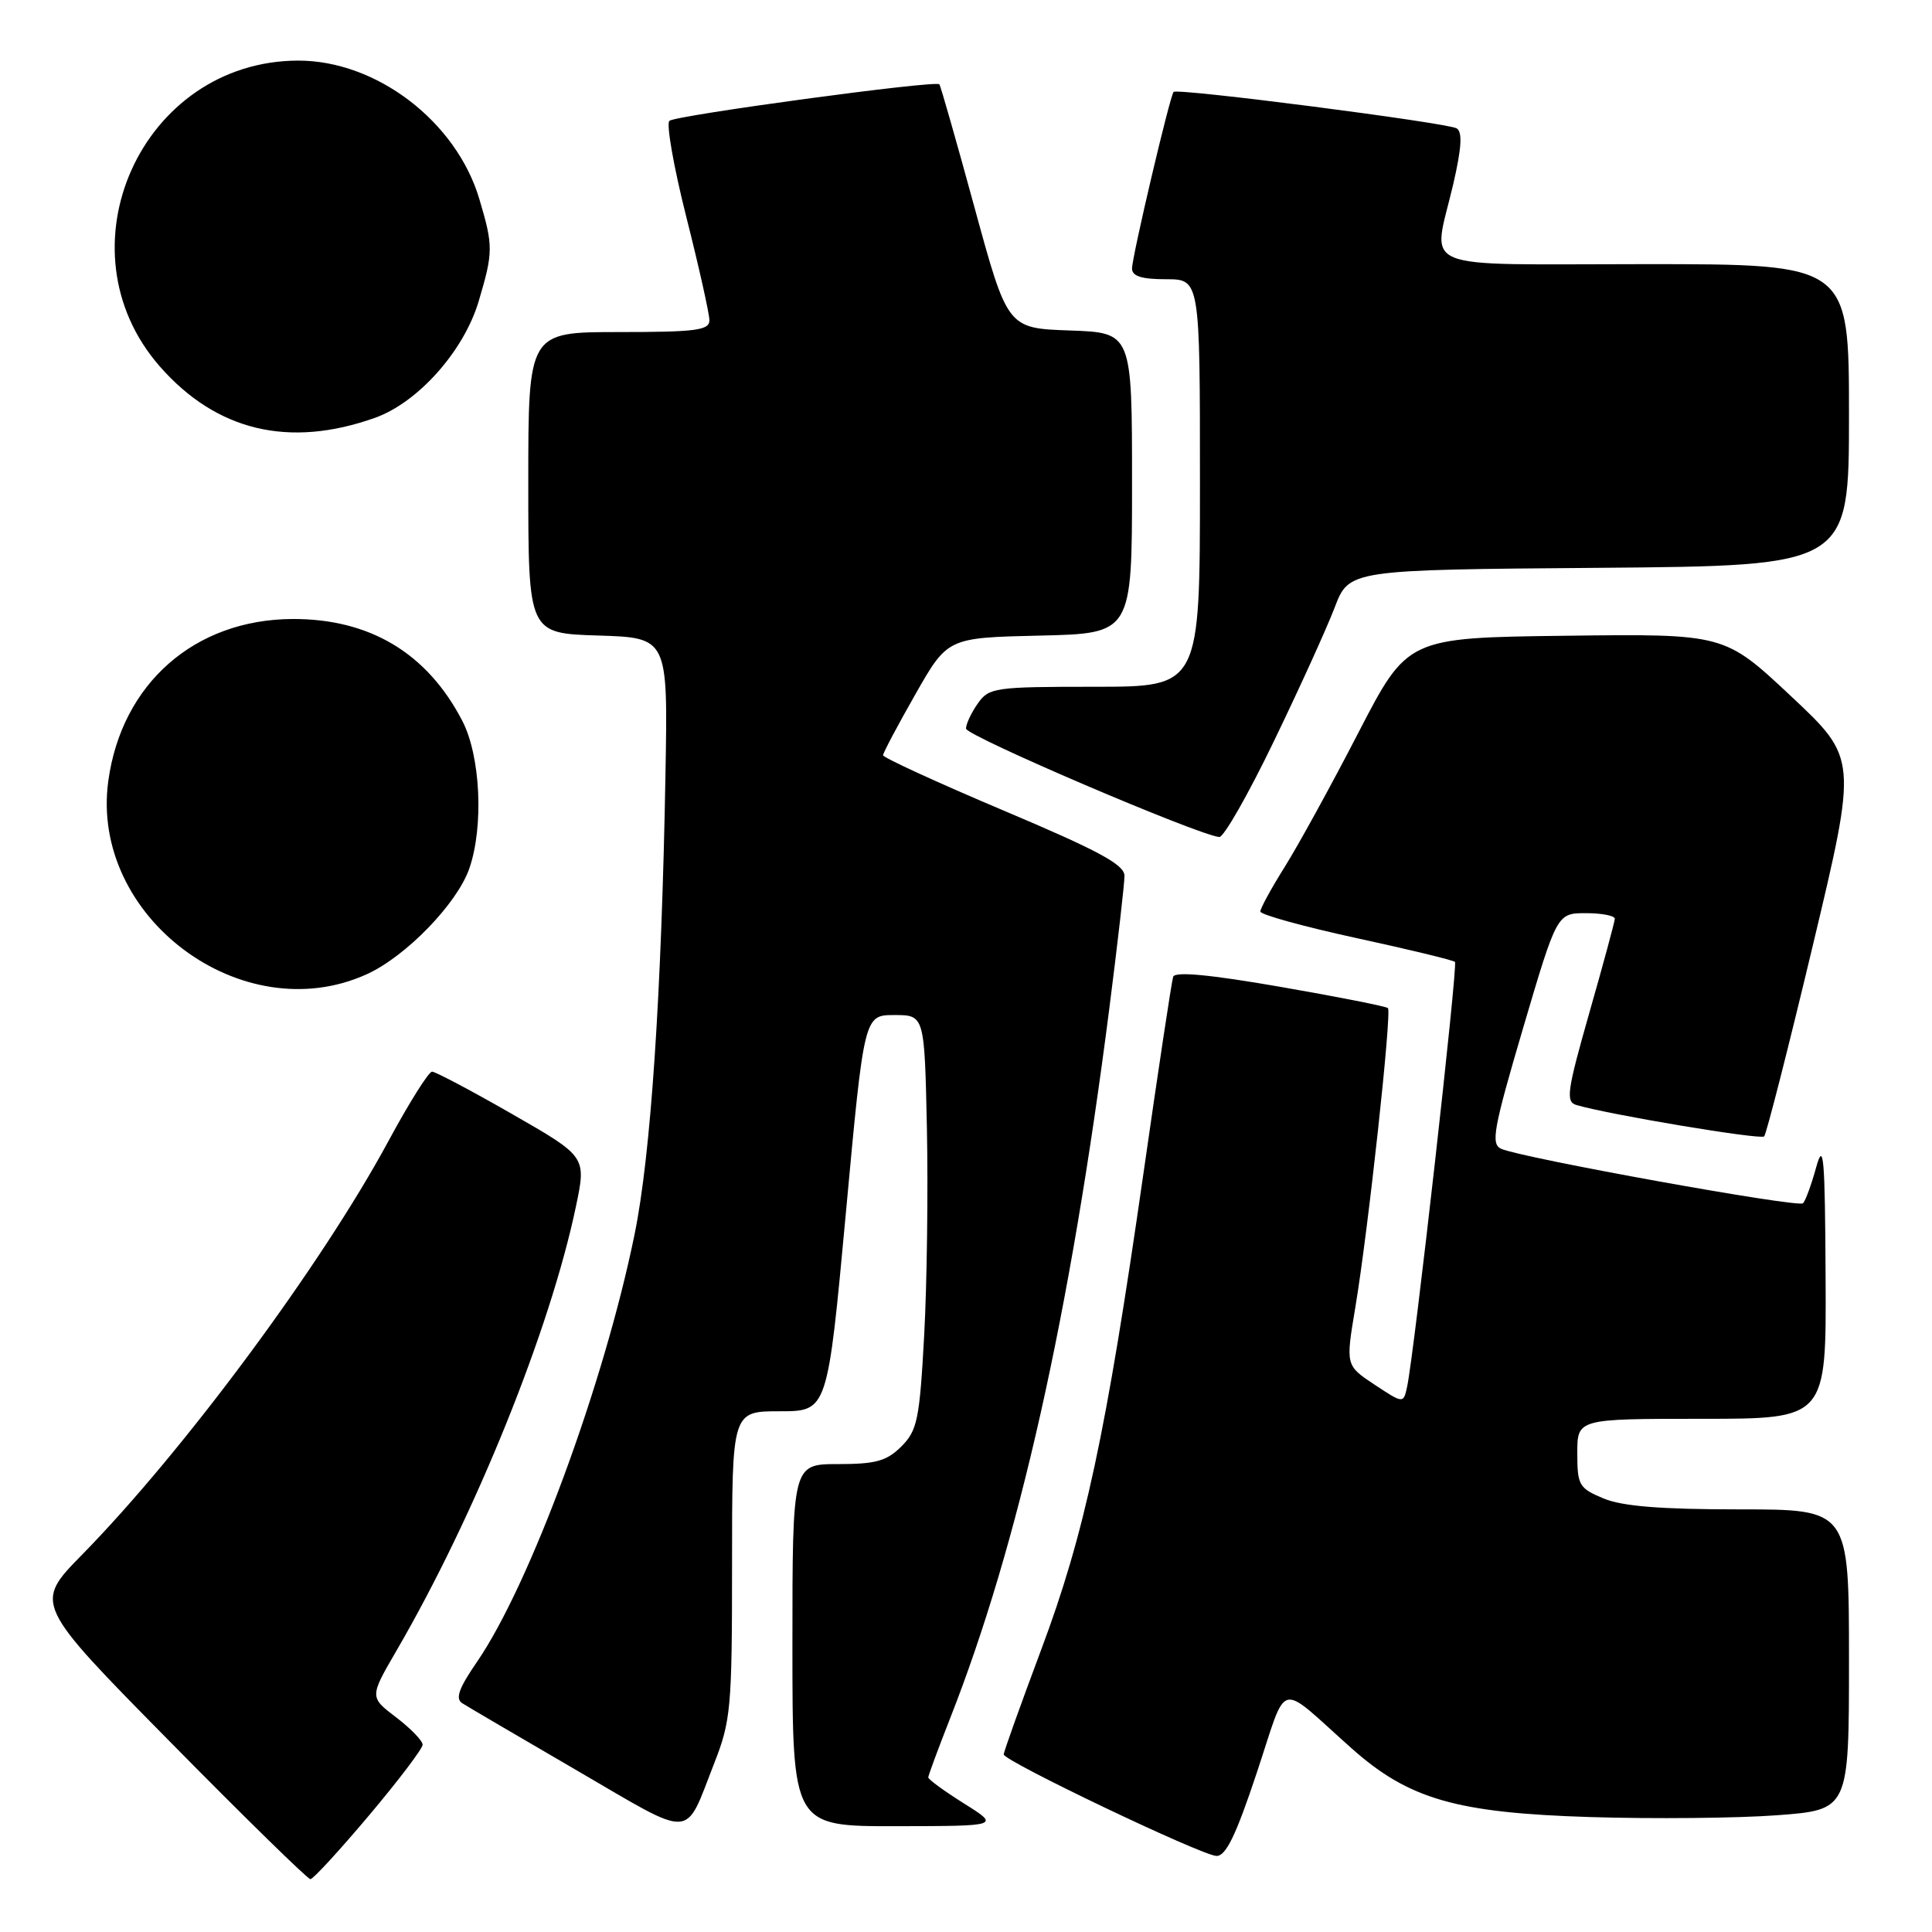 <?xml version="1.0" encoding="UTF-8" standalone="no"?>
<!DOCTYPE svg PUBLIC "-//W3C//DTD SVG 1.1//EN" "http://www.w3.org/Graphics/SVG/1.1/DTD/svg11.dtd" >
<svg xmlns="http://www.w3.org/2000/svg" xmlns:xlink="http://www.w3.org/1999/xlink" version="1.1" viewBox="0 0 256 256">
 <g >
 <path fill="currentColor"
d=" M 48.89 240.56 C 52.80 235.92 56.00 231.70 56.00 231.18 C 56.00 230.66 54.42 229.03 52.48 227.55 C 48.96 224.87 48.96 224.87 52.56 218.68 C 62.96 200.79 72.89 176.21 76.31 159.88 C 77.70 153.26 77.70 153.26 67.88 147.63 C 62.48 144.53 57.69 142.00 57.25 142.00 C 56.80 142.00 54.20 146.14 51.47 151.20 C 42.61 167.61 24.33 192.29 10.88 206.00 C 4.50 212.50 4.50 212.50 22.49 230.75 C 32.38 240.79 40.77 249.00 41.13 249.00 C 41.49 249.00 44.98 245.20 48.89 240.56 Z  M 166.52 234.93 C 170.72 222.35 169.09 222.77 179.08 231.65 C 186.67 238.41 192.96 240.22 210.72 240.77 C 219.10 241.03 230.23 240.92 235.47 240.53 C 245.00 239.81 245.00 239.81 245.00 219.91 C 245.00 200.00 245.00 200.00 230.47 200.00 C 220.04 200.00 214.96 199.59 212.47 198.55 C 209.23 197.20 209.00 196.80 209.00 192.55 C 209.00 188.00 209.00 188.00 225.50 188.00 C 242.00 188.00 242.00 188.00 241.90 169.25 C 241.82 153.24 241.64 151.11 240.65 154.68 C 240.02 156.98 239.23 159.12 238.91 159.44 C 238.28 160.06 201.60 153.43 198.91 152.22 C 197.52 151.59 197.88 149.60 201.81 136.25 C 206.31 121.00 206.31 121.00 210.15 121.00 C 212.27 121.00 213.99 121.34 213.97 121.75 C 213.95 122.16 212.43 127.78 210.59 134.22 C 207.64 144.58 207.44 146.00 208.88 146.42 C 213.22 147.70 233.28 151.05 233.76 150.58 C 234.05 150.28 236.96 138.89 240.21 125.27 C 246.12 100.50 246.12 100.50 237.31 92.24 C 228.50 83.98 228.50 83.98 207.50 84.24 C 186.50 84.50 186.50 84.50 180.00 97.07 C 176.43 103.99 172.04 111.98 170.25 114.84 C 168.46 117.69 167.00 120.37 167.00 120.78 C 167.00 121.19 172.71 122.77 179.69 124.29 C 186.67 125.80 192.56 127.23 192.79 127.46 C 193.20 127.86 187.39 179.39 186.45 183.75 C 185.96 186.00 185.96 186.00 182.13 183.47 C 178.30 180.93 178.30 180.93 179.59 173.22 C 181.30 162.99 184.44 134.11 183.91 133.58 C 183.68 133.35 177.26 132.08 169.65 130.76 C 160.31 129.14 155.69 128.70 155.45 129.43 C 155.25 130.02 153.48 141.75 151.51 155.50 C 146.55 190.05 143.73 203.22 137.95 218.63 C 135.23 225.90 133.00 232.12 133.00 232.47 C 133.00 233.34 159.13 245.82 161.17 245.92 C 162.42 245.98 163.75 243.26 166.52 234.93 Z  M 94.63 233.66 C 96.85 228.01 97.00 226.31 97.00 207.31 C 97.00 187.00 97.00 187.00 103.33 187.00 C 109.65 187.00 109.65 187.00 112.08 160.75 C 114.50 134.50 114.50 134.50 118.50 134.50 C 122.50 134.50 122.50 134.50 122.82 149.50 C 122.99 157.75 122.83 170.08 122.46 176.91 C 121.85 188.10 121.55 189.54 119.44 191.66 C 117.49 193.60 116.05 194.00 111.05 194.00 C 105.00 194.00 105.00 194.00 105.00 218.00 C 105.00 242.00 105.00 242.00 118.75 241.98 C 132.50 241.96 132.50 241.96 127.75 238.98 C 125.14 237.34 123.00 235.78 123.00 235.52 C 123.00 235.26 124.29 231.78 125.86 227.78 C 134.97 204.63 141.78 174.28 146.98 133.71 C 148.09 125.03 149.00 117.08 149.00 116.05 C 149.00 114.57 145.57 112.72 133.00 107.41 C 124.20 103.69 117.00 100.38 117.01 100.07 C 117.02 99.76 118.94 96.12 121.29 92.00 C 125.56 84.50 125.56 84.50 137.78 84.22 C 150.00 83.94 150.00 83.94 150.00 64.01 C 150.00 44.08 150.00 44.08 141.75 43.79 C 133.50 43.50 133.50 43.50 129.13 27.50 C 126.73 18.70 124.63 11.35 124.47 11.17 C 123.97 10.61 89.56 15.28 88.70 16.01 C 88.26 16.39 89.27 22.14 90.95 28.79 C 92.63 35.44 94.00 41.58 94.00 42.44 C 94.00 43.77 92.20 44.00 82.00 44.00 C 70.00 44.00 70.00 44.00 70.00 63.96 C 70.00 83.92 70.00 83.92 79.25 84.21 C 88.50 84.50 88.50 84.50 88.18 102.50 C 87.66 131.82 86.24 153.02 84.08 163.58 C 80.05 183.34 70.21 210.03 63.18 220.24 C 60.80 223.70 60.31 225.08 61.24 225.68 C 61.94 226.13 68.80 230.15 76.50 234.63 C 92.18 243.76 90.64 243.84 94.63 233.66 Z  M 48.60 129.09 C 53.79 126.74 60.59 119.71 62.19 115.07 C 64.12 109.48 63.67 100.14 61.25 95.50 C 56.60 86.54 49.00 81.99 38.78 82.02 C 25.80 82.07 16.12 90.57 14.35 103.48 C 11.88 121.47 32.10 136.59 48.60 129.09 Z  M 168.78 98.25 C 172.17 91.24 175.80 83.25 176.85 80.50 C 178.76 75.50 178.76 75.50 211.88 75.24 C 245.00 74.97 245.00 74.97 245.00 54.99 C 245.00 35.00 245.00 35.00 218.00 35.00 C 187.04 35.00 189.83 36.16 192.56 24.41 C 193.67 19.62 193.80 17.49 193.02 17.01 C 191.81 16.27 156.00 11.65 155.51 12.18 C 155.02 12.69 150.00 34.02 150.00 35.58 C 150.00 36.60 151.28 37.00 154.50 37.00 C 159.00 37.00 159.00 37.00 159.00 64.00 C 159.00 91.00 159.00 91.00 145.06 91.00 C 131.78 91.00 131.04 91.11 129.56 93.22 C 128.70 94.44 128.00 95.94 128.00 96.54 C 128.00 97.50 158.74 110.65 161.56 110.91 C 162.15 110.96 165.40 105.26 168.78 98.25 Z  M 49.67 55.37 C 55.39 53.34 61.47 46.51 63.43 39.91 C 65.36 33.42 65.37 32.60 63.52 26.39 C 60.47 16.10 49.88 8.01 39.50 8.03 C 18.77 8.08 7.52 32.99 21.19 48.57 C 28.69 57.11 38.30 59.41 49.67 55.37 Z "/>
</g>
</svg>